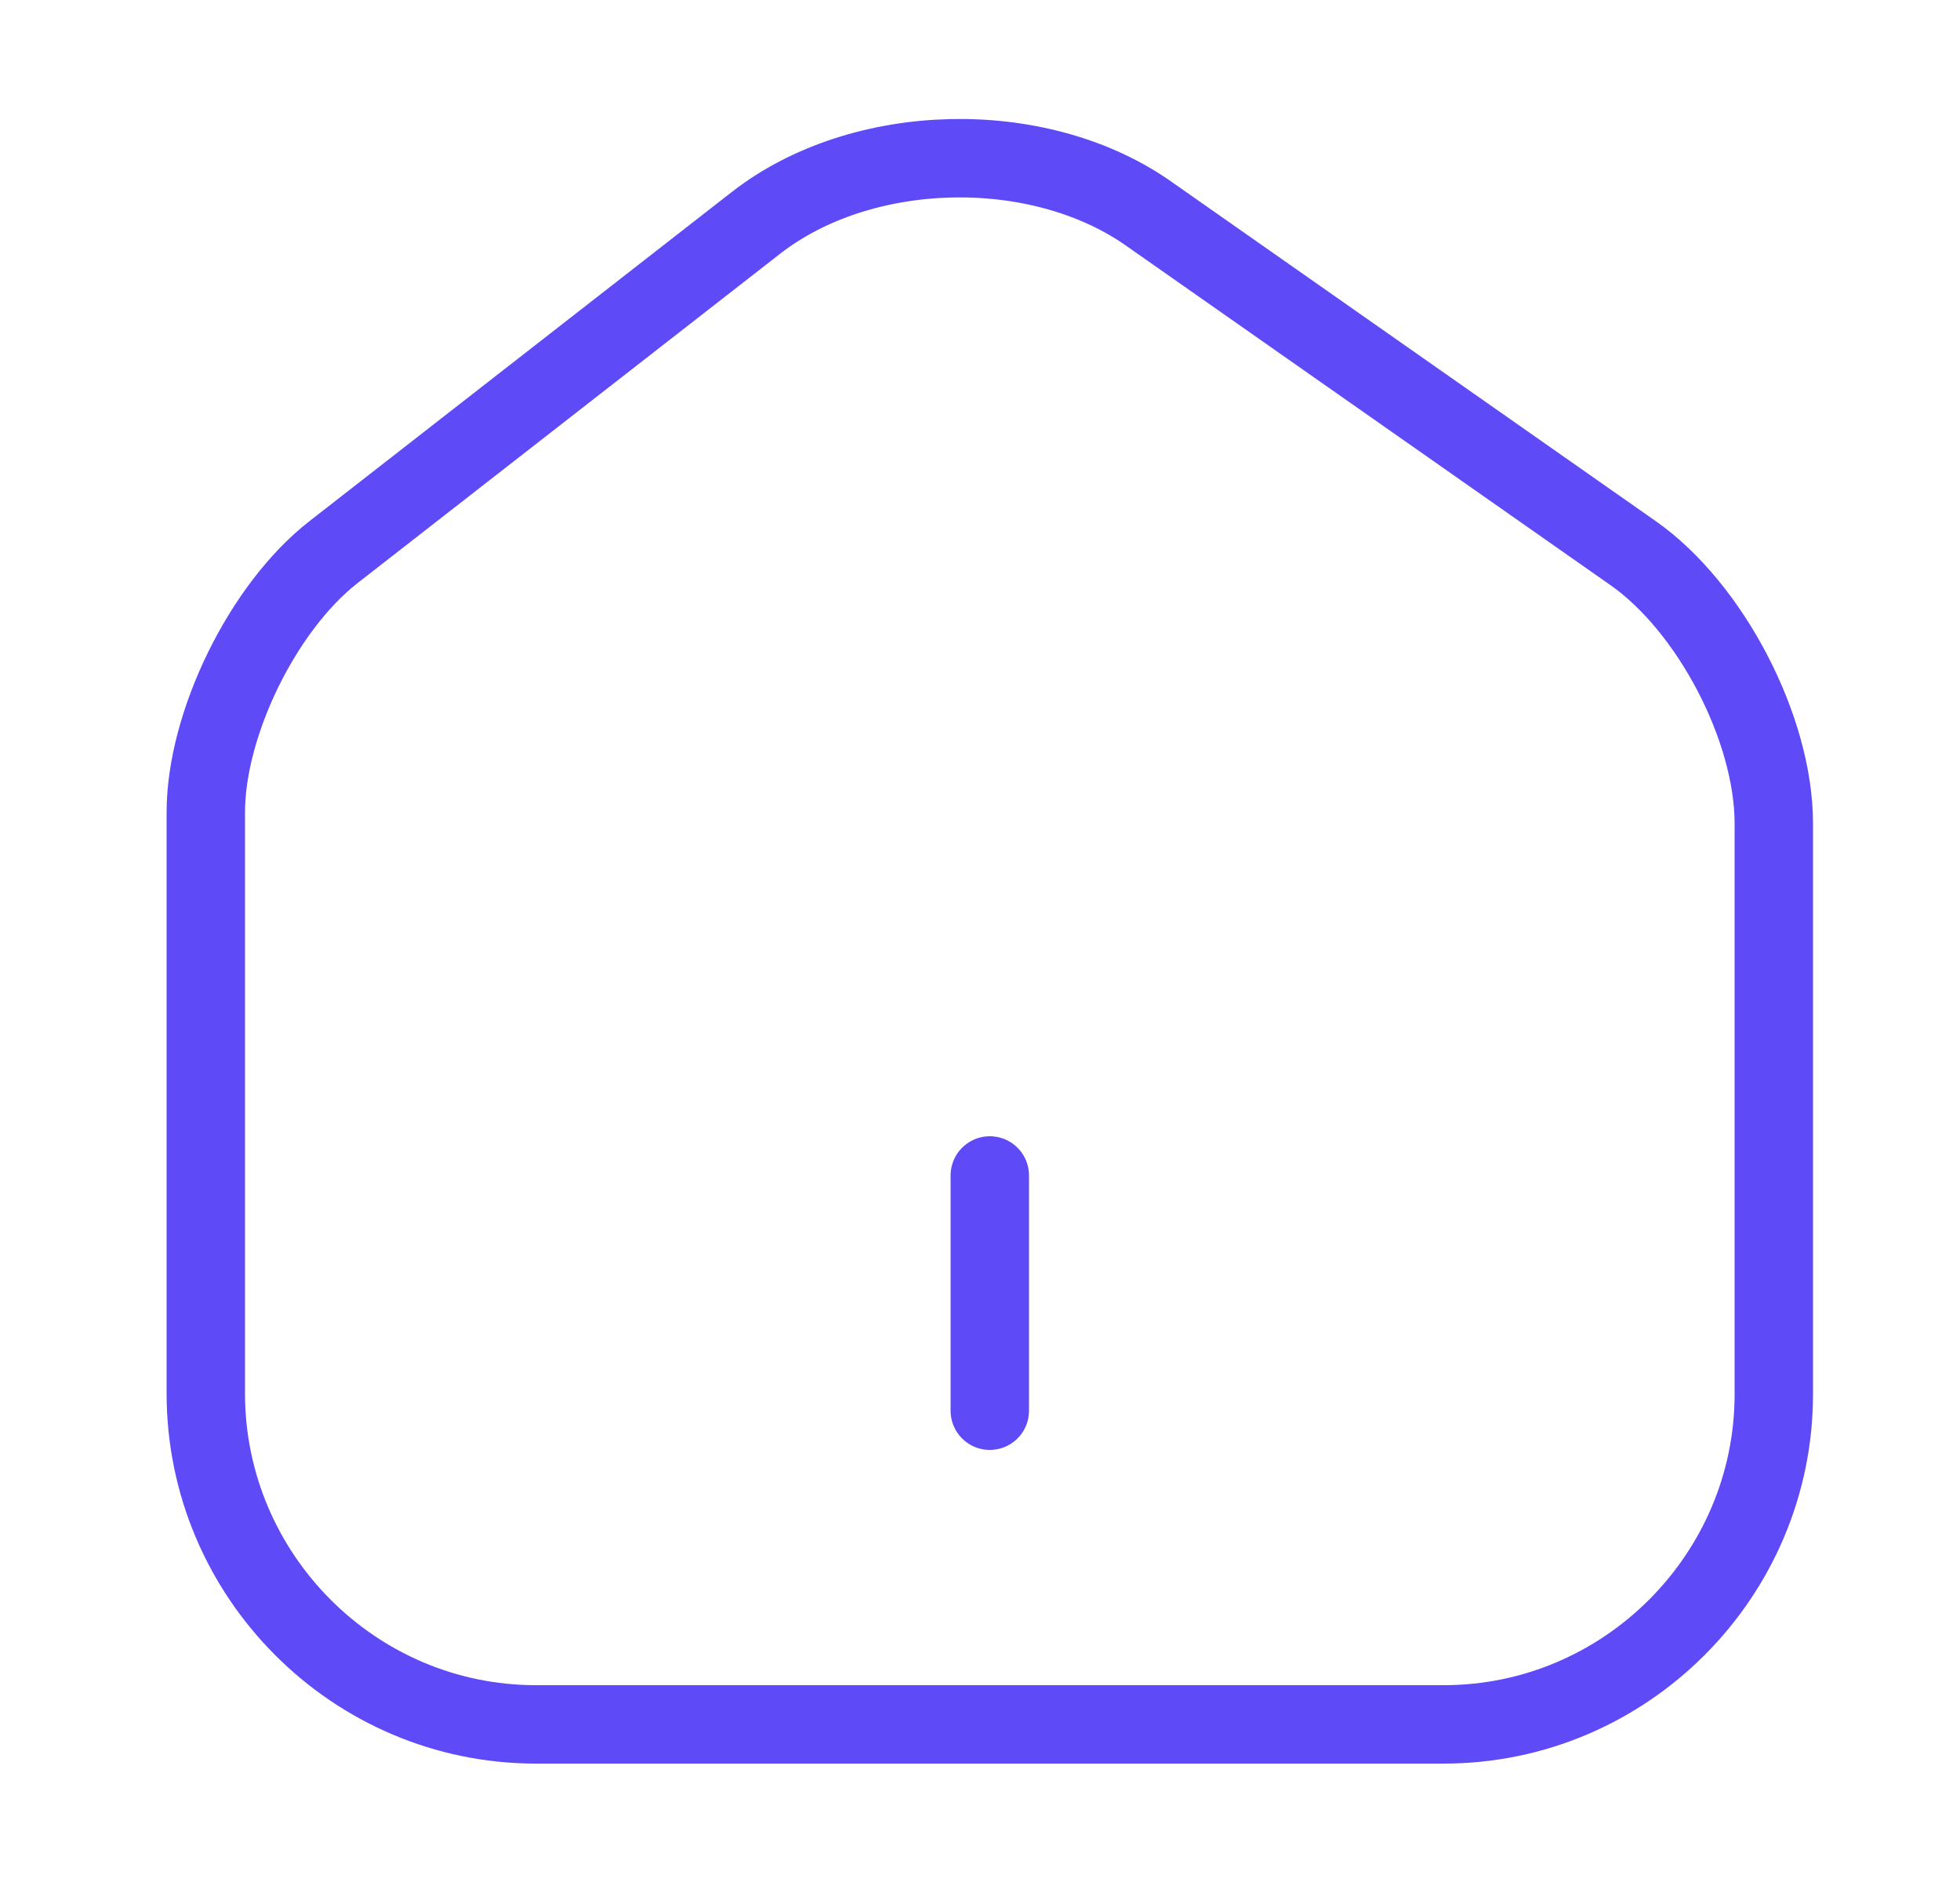 <svg width="25" height="24" viewBox="0 0 25 24" fill="none" xmlns="http://www.w3.org/2000/svg">
<path d="M9.645 2.84L4.255 7.04C3.355 7.74 2.625 9.23 2.625 10.36V17.77C2.625 20.09 4.515 21.99 6.835 21.99H18.415C20.735 21.99 22.625 20.09 22.625 17.78V10.5C22.625 9.29 21.815 7.74 20.825 7.05L14.645 2.72C13.245 1.74 10.995 1.79 9.645 2.84Z" stroke="#5E4AF7" stroke-linecap="round" stroke-linejoin="round"/>
<path d="M12.625 17.99V14.99" stroke="#5E4AF7" stroke-linecap="round" stroke-linejoin="round"/>
</svg>
